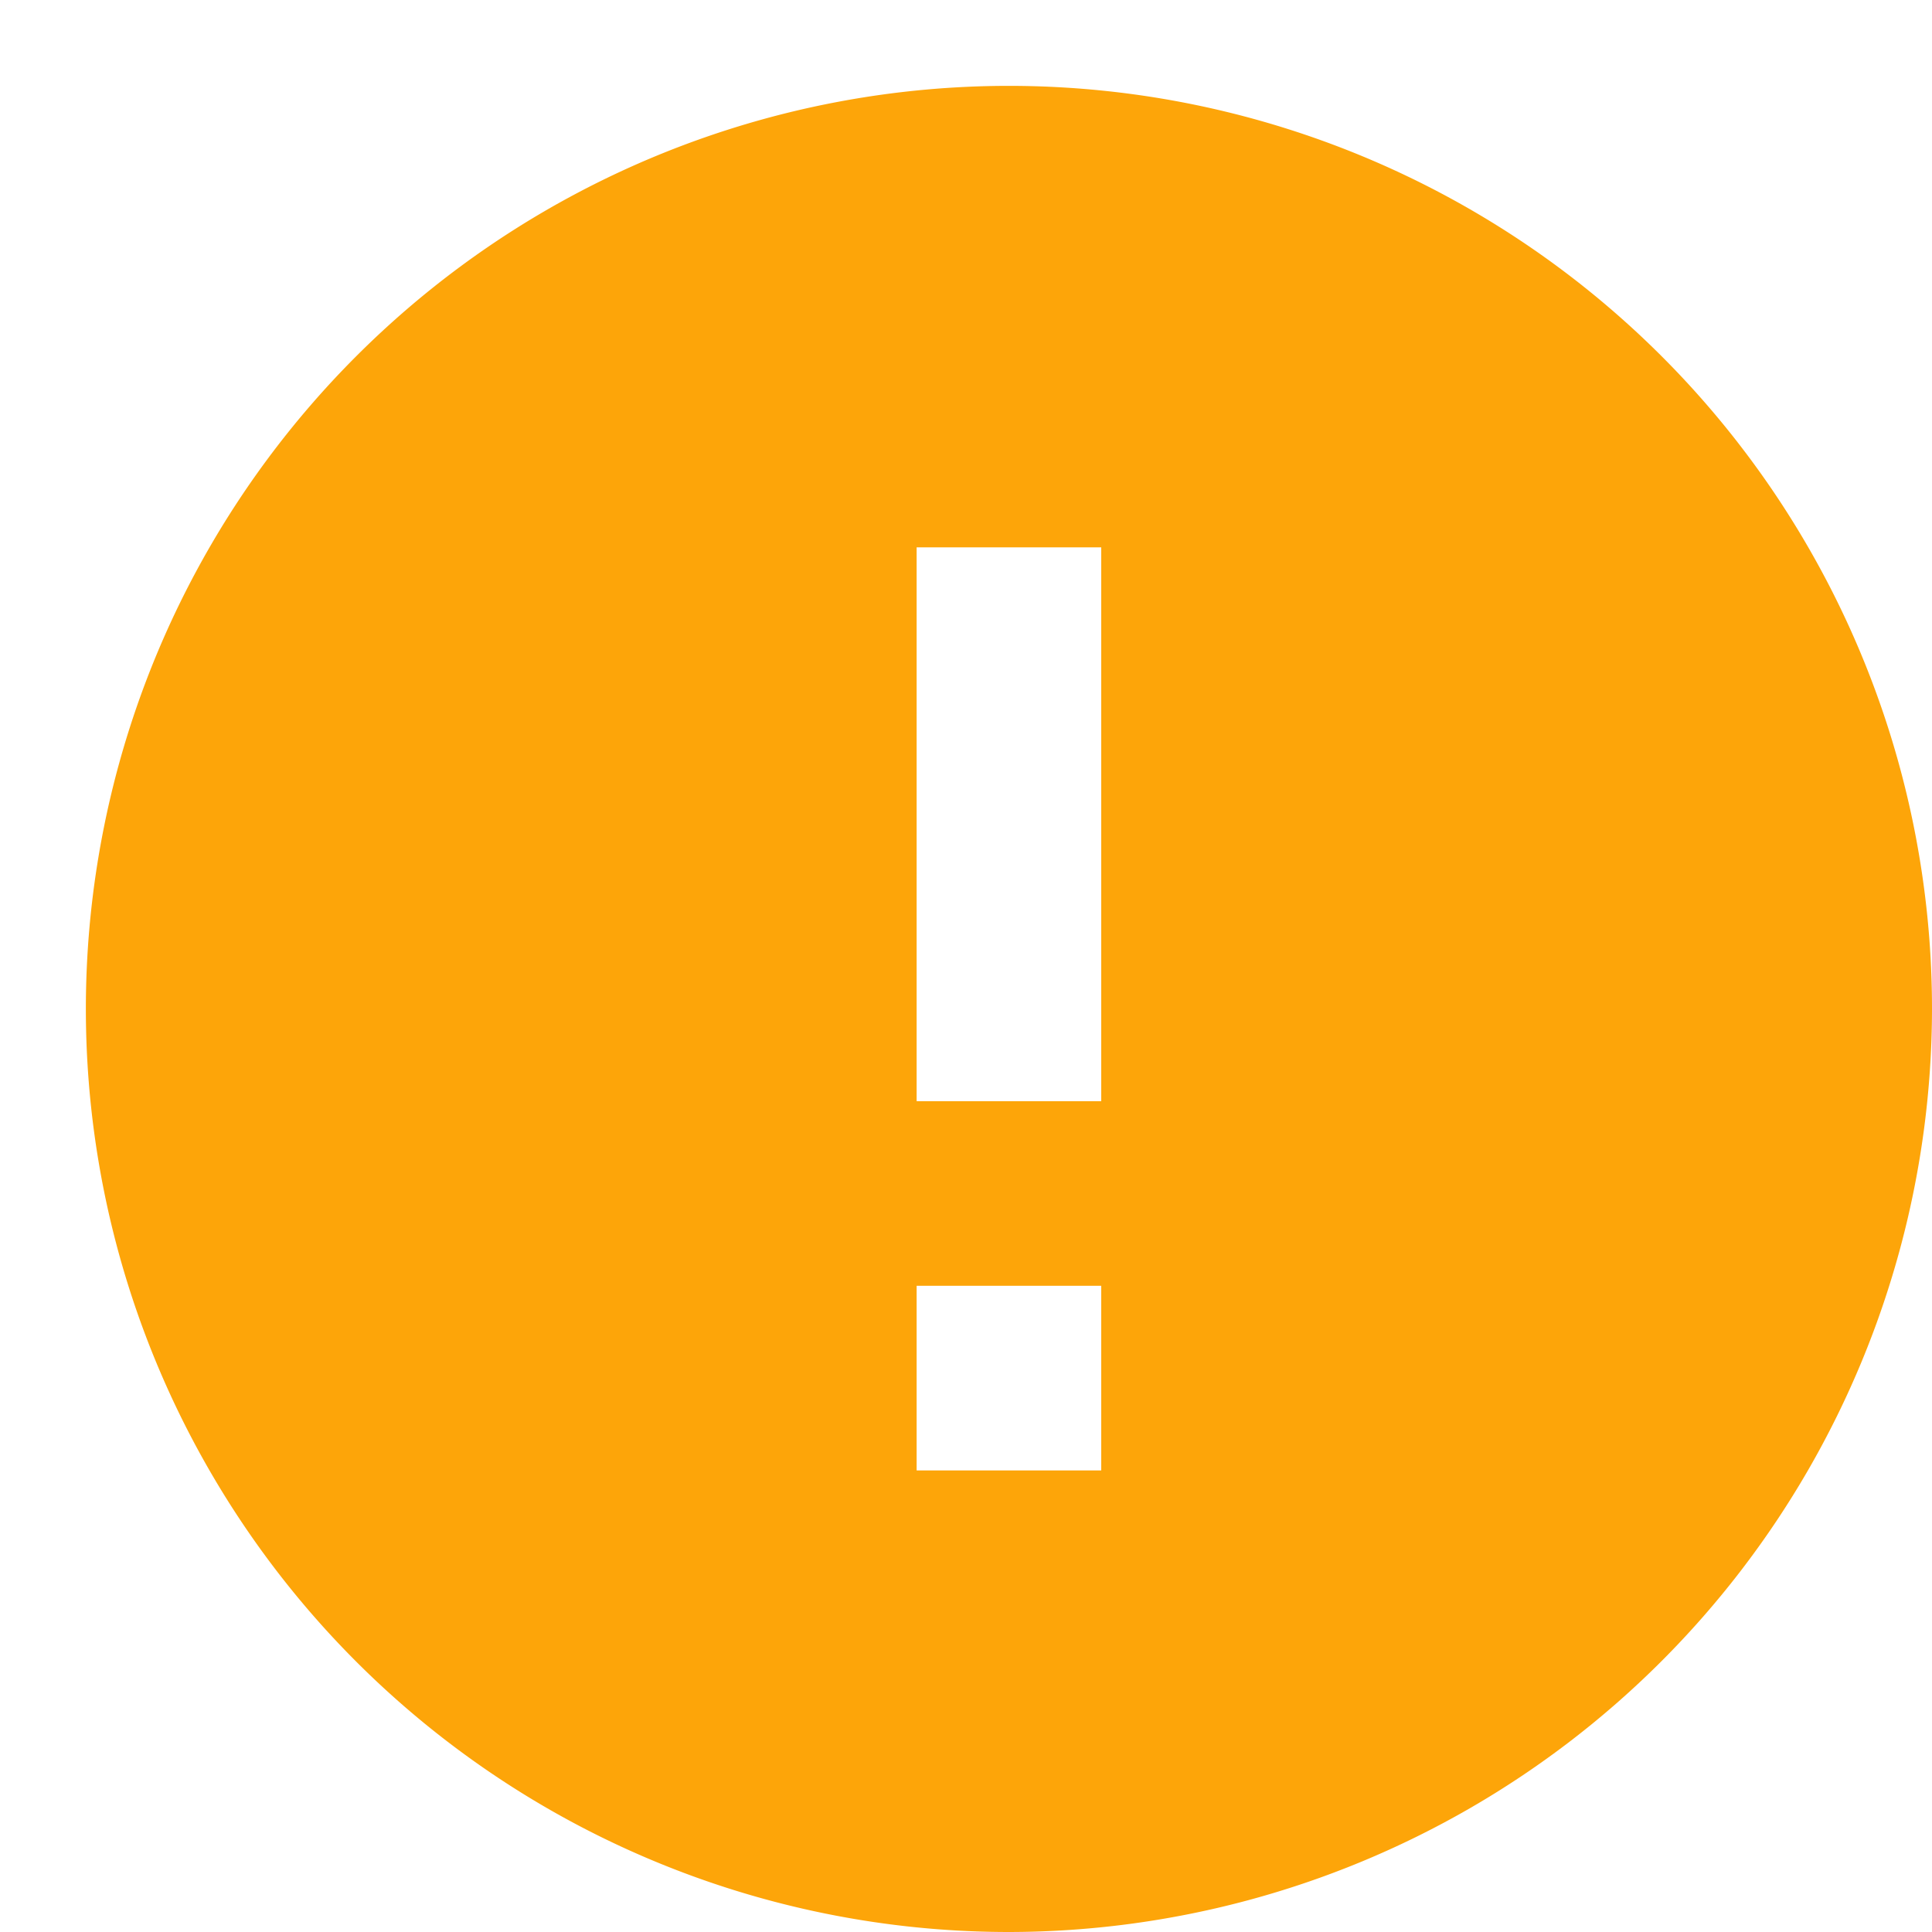 <svg id="icon_alert_error_24px" data-name="icon/alert/error_24px" xmlns="http://www.w3.org/2000/svg" width="45" height="45" viewBox="0 0 45 45">
  <rect id="Boundary" fill="none"/>
  <path id="_Color" data-name=" ↳Color" d="M21.5,43A21.5,21.5,0,1,1,43,21.5,21.524,21.524,0,0,1,21.5,43ZM19.35,27.949v4.3h4.3v-4.3Zm0-17.2v12.9h4.3v-12.9Z" transform="translate(2 2)" fill="#fda509"/>
</svg>
